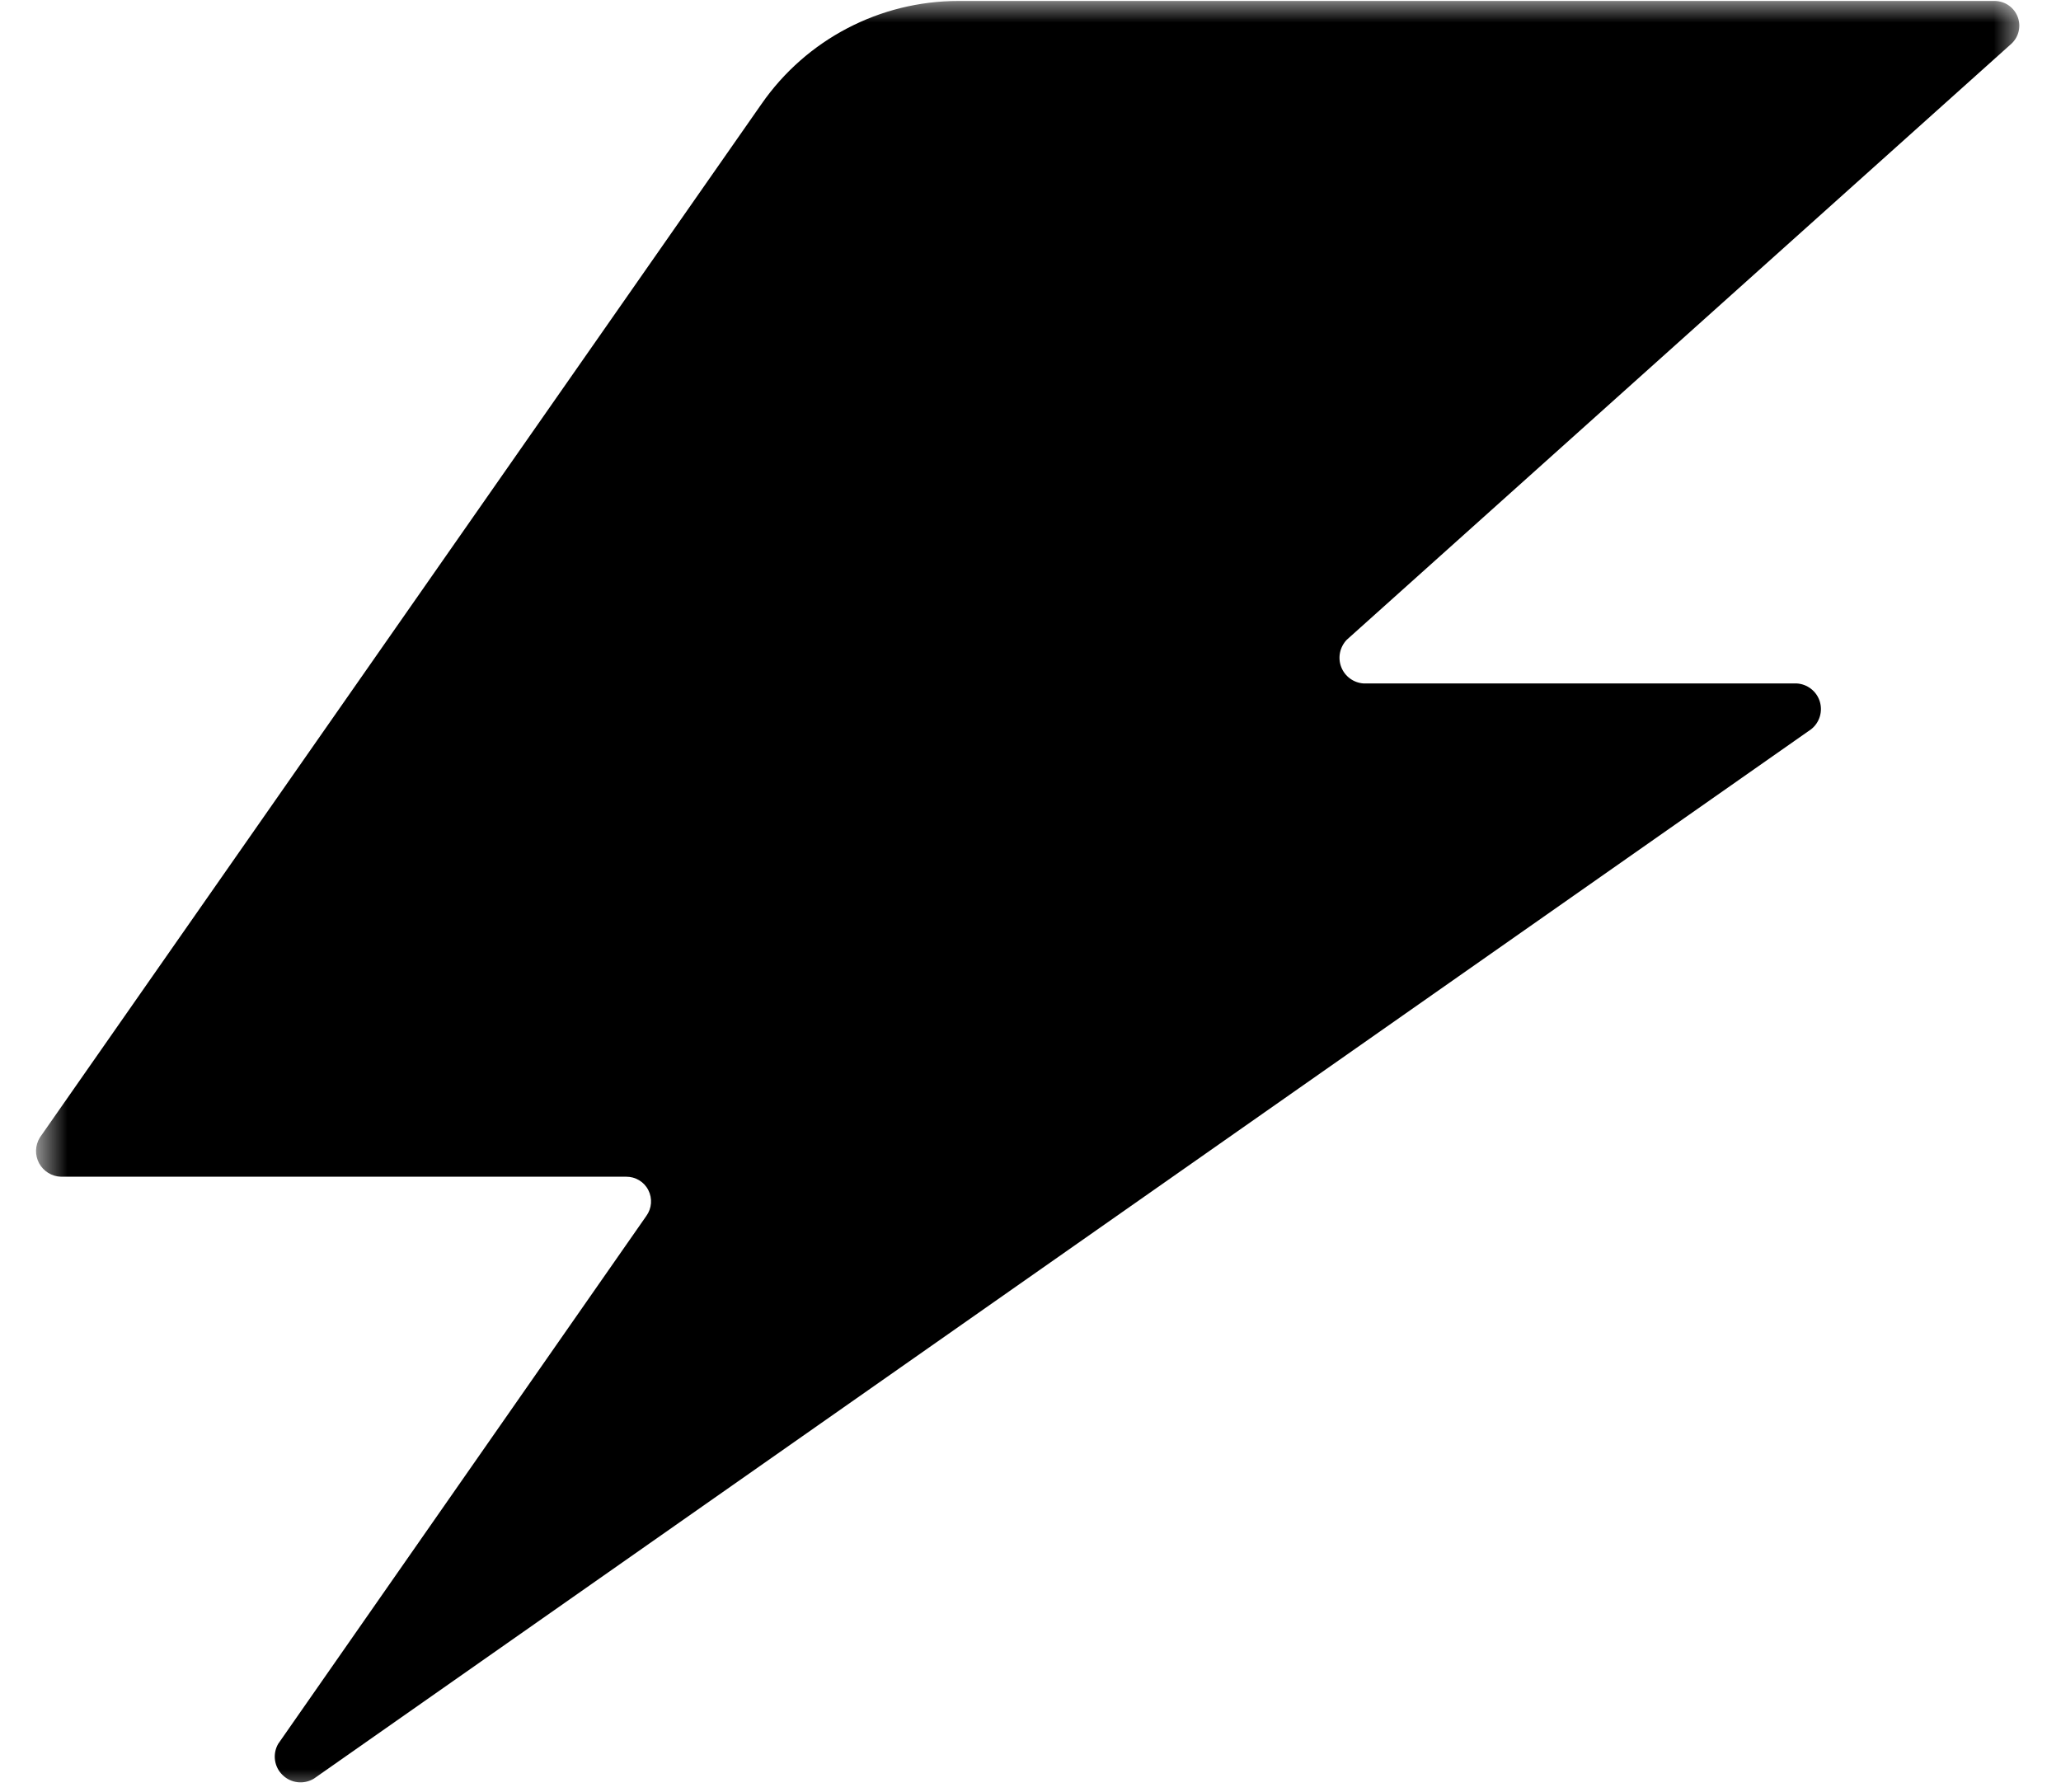<svg width="46" height="40" viewBox="0 0 46 40" fill="none" xmlns="http://www.w3.org/2000/svg">
<mask id="mask0_401_13232" style="mask-type:luminance" maskUnits="userSpaceOnUse" x="0" y="0" width="46" height="40">
<path d="M0.804 0H45.196V40H0.804V0Z" fill="white"/>
</mask>
<g mask="url(#mask0_401_13232)">
<path d="M44.52 0.022H21.393C19.639 0.021 17.997 0.88 16.997 2.32L0.889 25.393C0.782 25.569 0.776 25.787 0.873 25.967C0.971 26.147 1.158 26.262 1.363 26.267H13.976C14.183 26.265 14.376 26.38 14.47 26.566C14.565 26.751 14.548 26.973 14.426 27.142L6.208 38.928C6.078 39.156 6.119 39.443 6.308 39.624C6.495 39.807 6.784 39.839 7.008 39.702L40.424 16.278C40.611 16.13 40.687 15.882 40.615 15.654C40.543 15.428 40.337 15.269 40.1 15.256H30.433C30.209 15.241 30.015 15.098 29.935 14.889C29.854 14.68 29.904 14.443 30.059 14.281L44.87 0.997C45.048 0.849 45.116 0.606 45.037 0.387C44.959 0.169 44.751 0.022 44.52 0.022Z" fill="black"/>
</g>
</svg>

